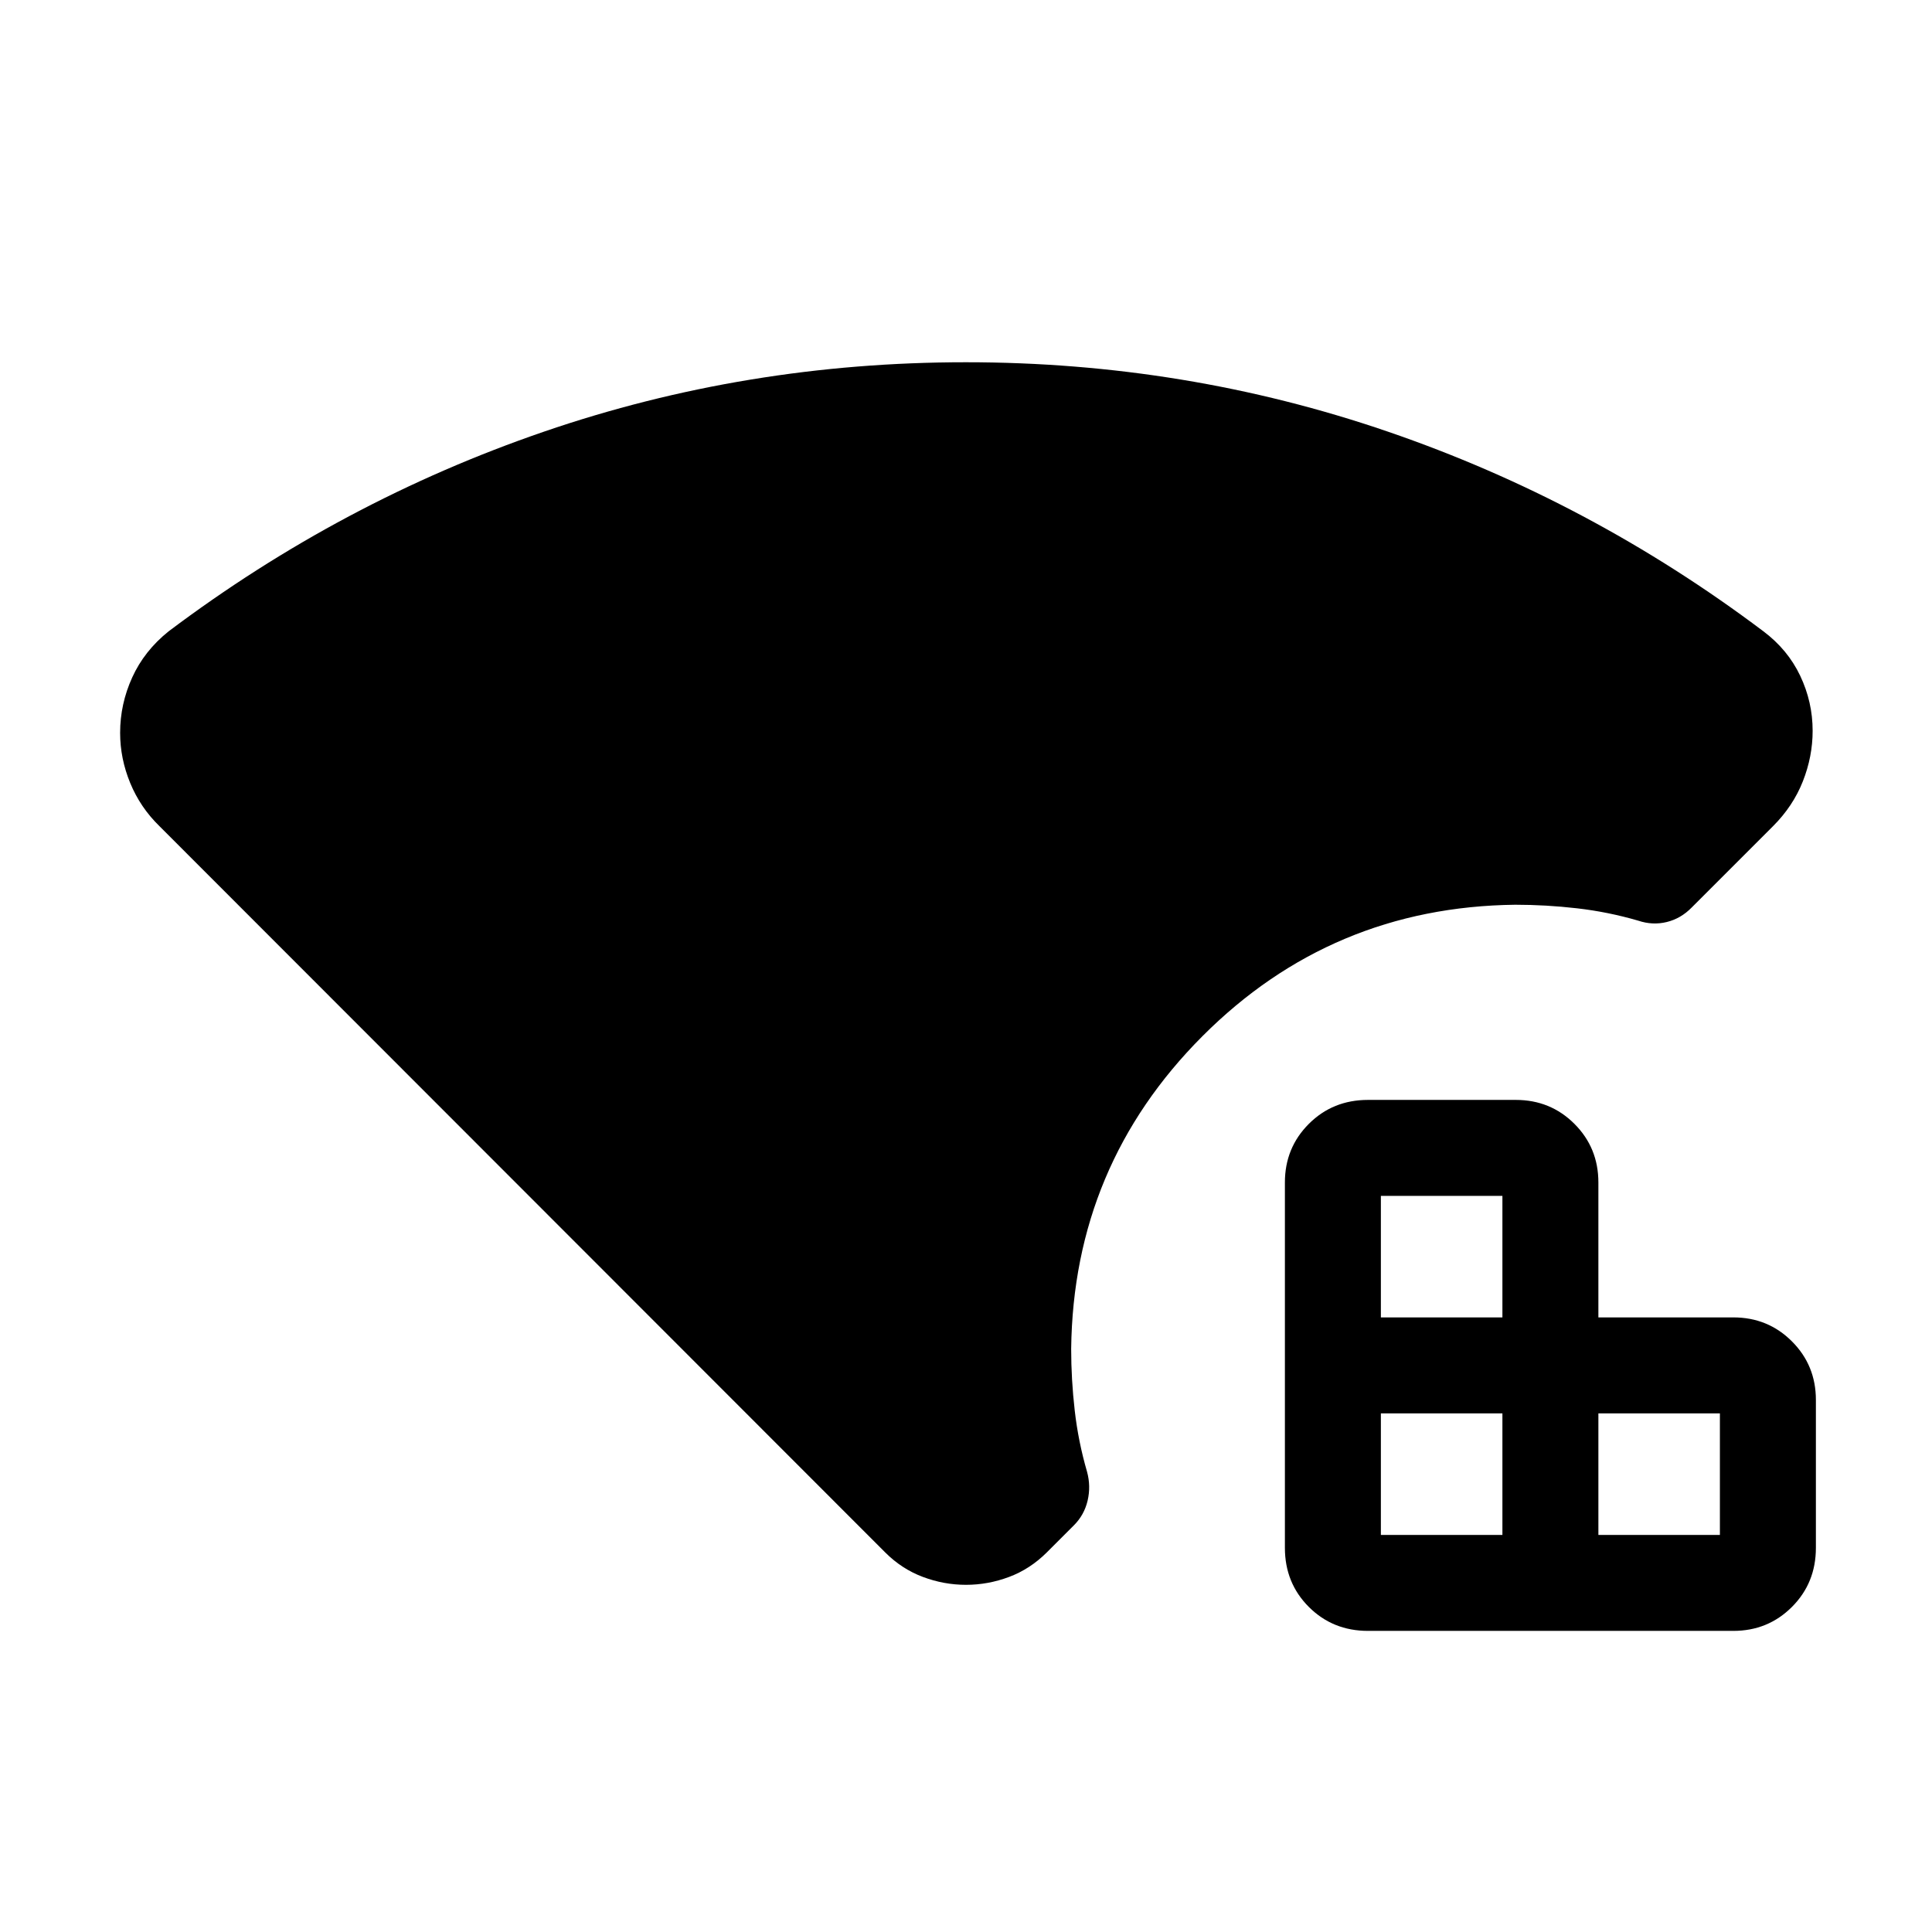 <svg xmlns="http://www.w3.org/2000/svg" viewBox="0 -960 960 960" width="32" height="32"><path d="M686.15-197.31h60.39v-60.38h-60.39v60.38Zm0-108.08h60.39v-60.38h-60.39v60.38Zm108.08 108.08h60.38v-60.38h-60.38v60.38Zm-114.49 47.69q-17.47 0-29.38-11.9-11.9-11.9-11.9-29.38v-181.54q0-17.22 11.9-29.12 11.91-11.9 29.38-11.9h73.46q17.22 0 29.13 11.9 11.9 11.9 11.9 29.12v67.05h67.05q17.22 0 29.12 11.91 11.91 11.9 11.91 29.12v73.46q0 17.48-11.91 29.38-11.9 11.9-29.12 11.9H679.74ZM480-172.51q-10.95 0-21.41-3.92-10.46-3.91-18.71-12.15L79.28-549.44q-9.56-9.3-14.57-21.47-5.02-12.17-5.02-24.94 0-14.35 6.02-27.56 6.01-13.21 18.06-22.87 86.05-64.77 186.54-99.24Q370.8-780 479.94-780t209.69 34.48q100.55 34.47 186.5 99.14 12.18 9.12 18.37 22.15 6.19 13.03 6.19 27.38 0 12.77-4.87 25.11-4.87 12.33-14.85 22.3l-40.36 40.36q-5.38 5.51-12.42 7.23-7.04 1.72-14.19-.69-14.98-4.36-30.41-6.13-15.44-1.77-30.67-1.77-91.33 1.08-155.46 65.34-64.13 64.25-65.2 155.33 0 15.23 1.77 30.67 1.76 15.43 6.12 30.41 1.95 7.15.29 14.3-1.67 7.16-6.82 12.31l-13.39 13.39q-8.36 8.35-18.82 12.26-10.46 3.92-21.41 3.92Z"/></svg>